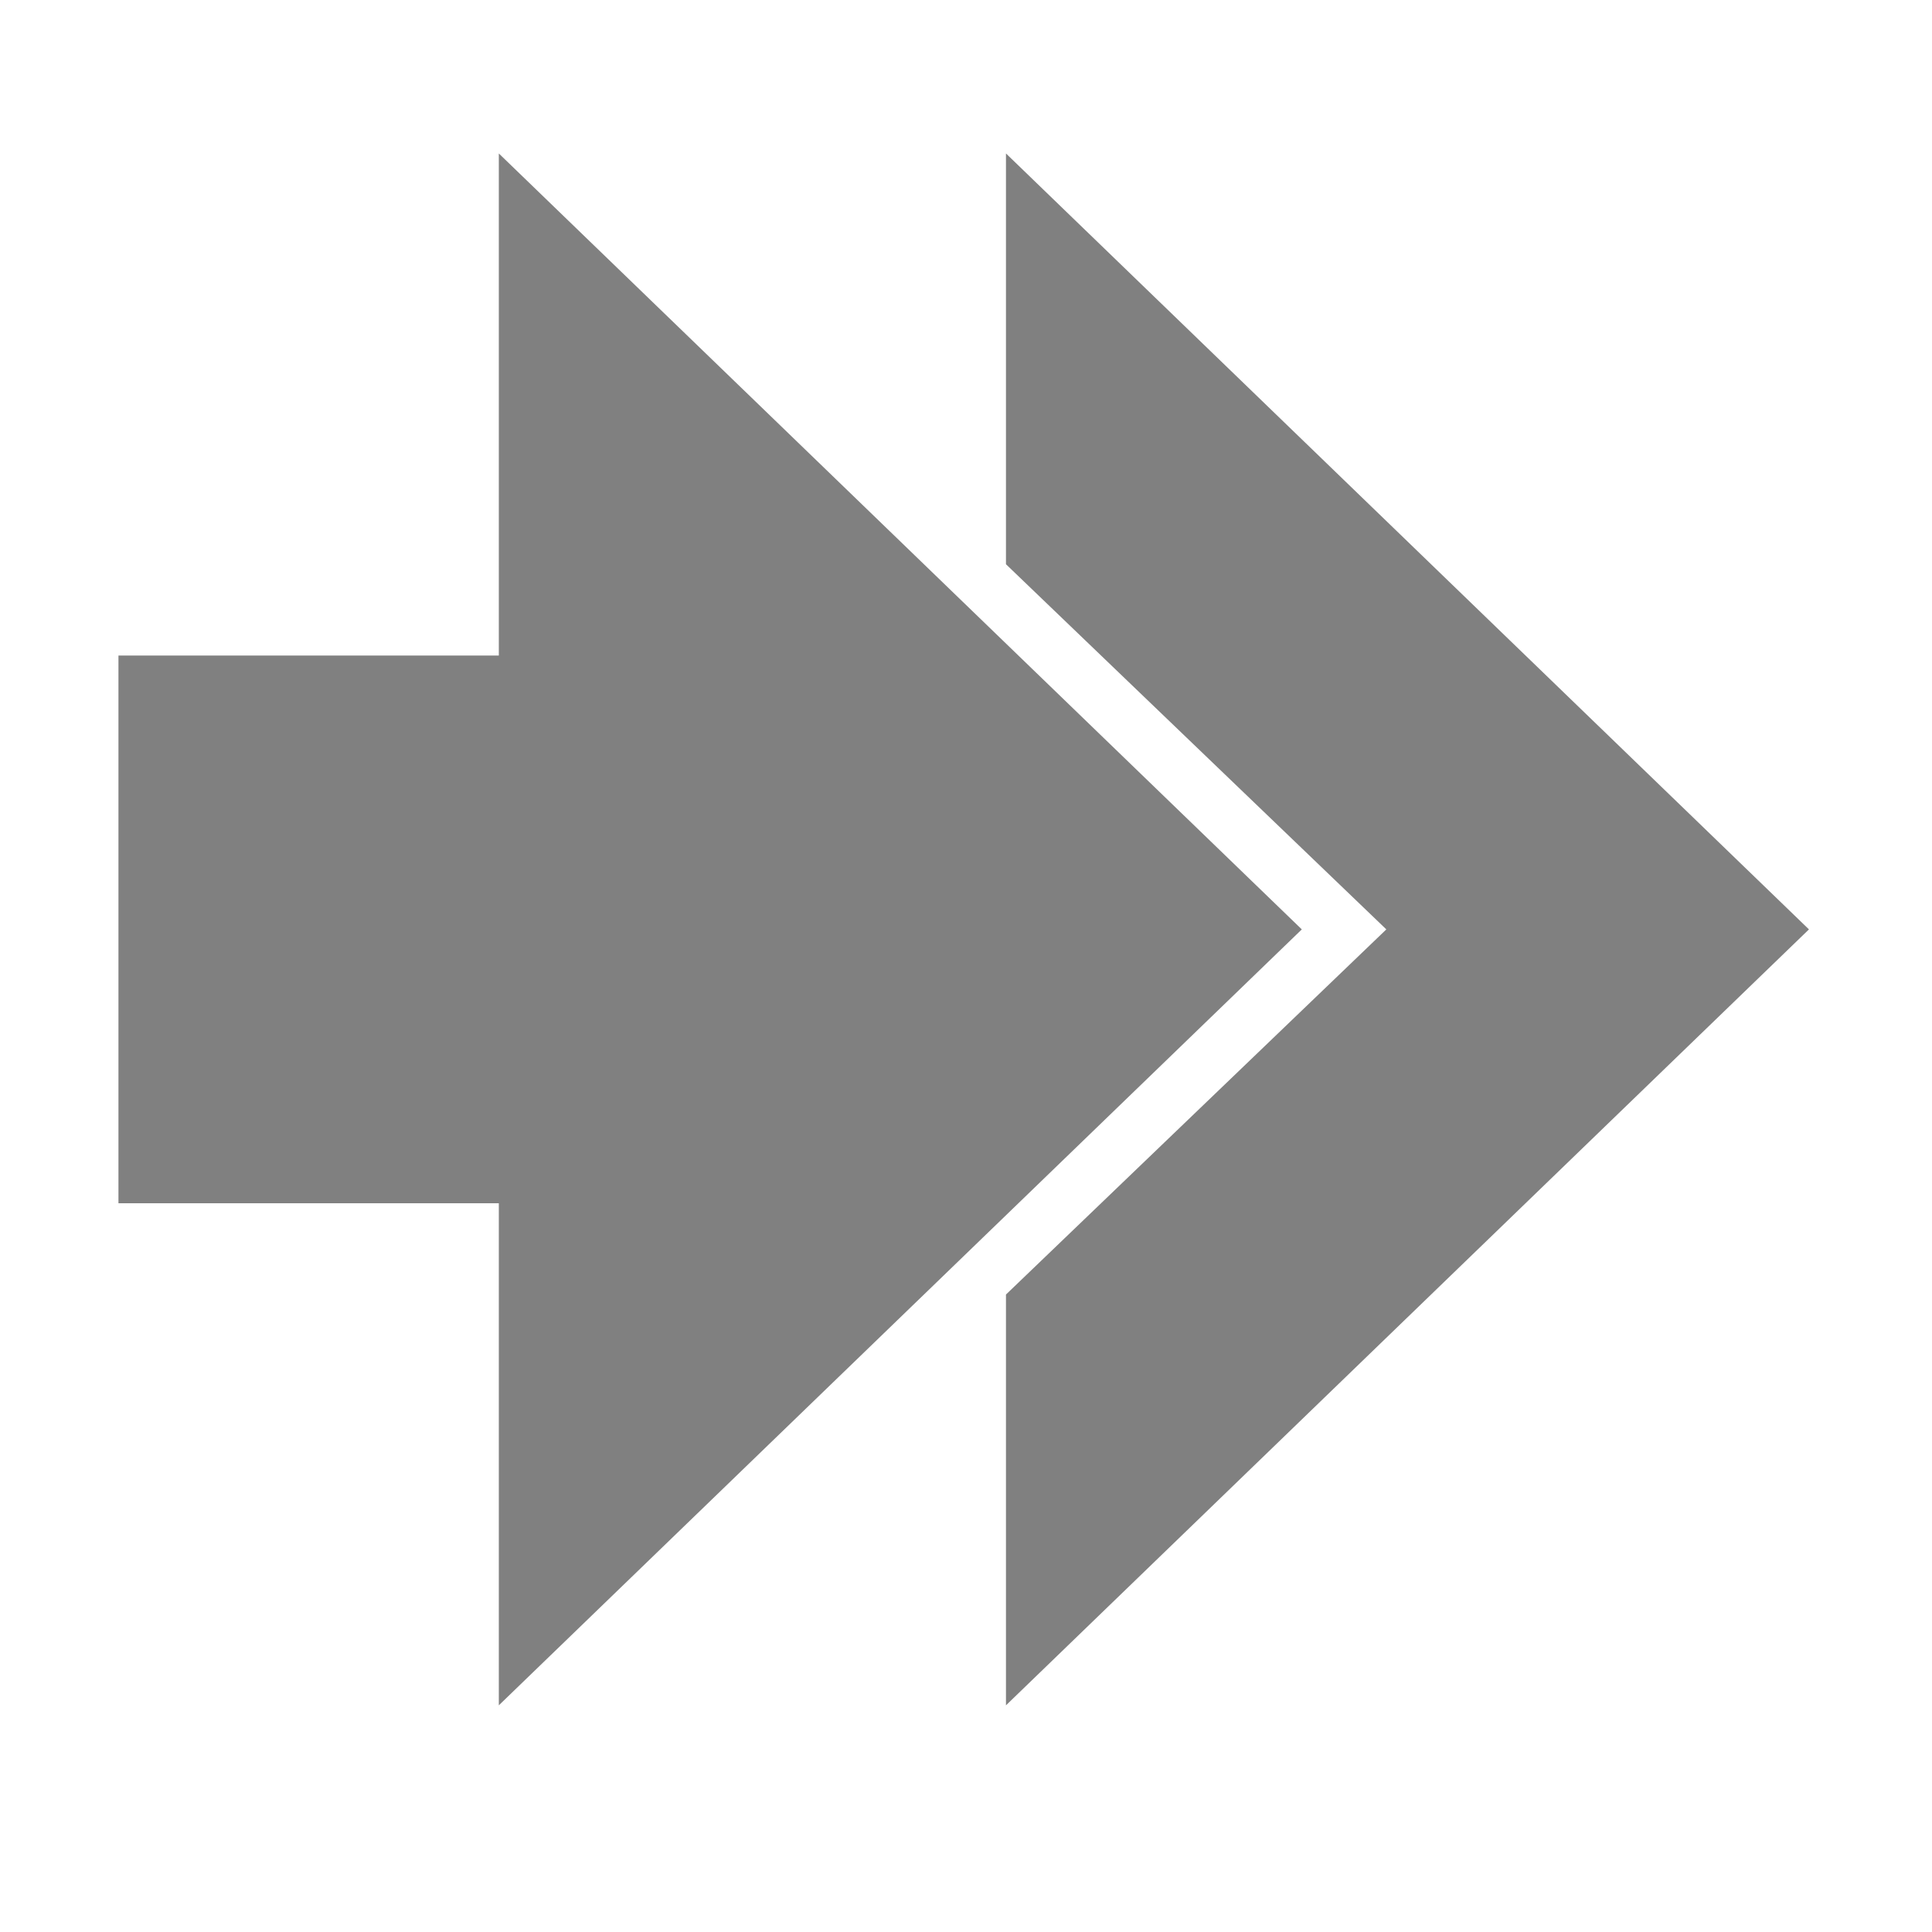 <svg height="16" viewBox="0 0 16 16" width="16" xmlns="http://www.w3.org/2000/svg">
  <g fill="#808080" transform="matrix(.35 0 0 .378 -.419 -370.44)">
    <path d="m25 983.362v9l9 8-9 8v9l19-17z"/>
    <path d="m4 994.362v12h9v11l19-17-19-17v11z"/>
  </g>
</svg>
